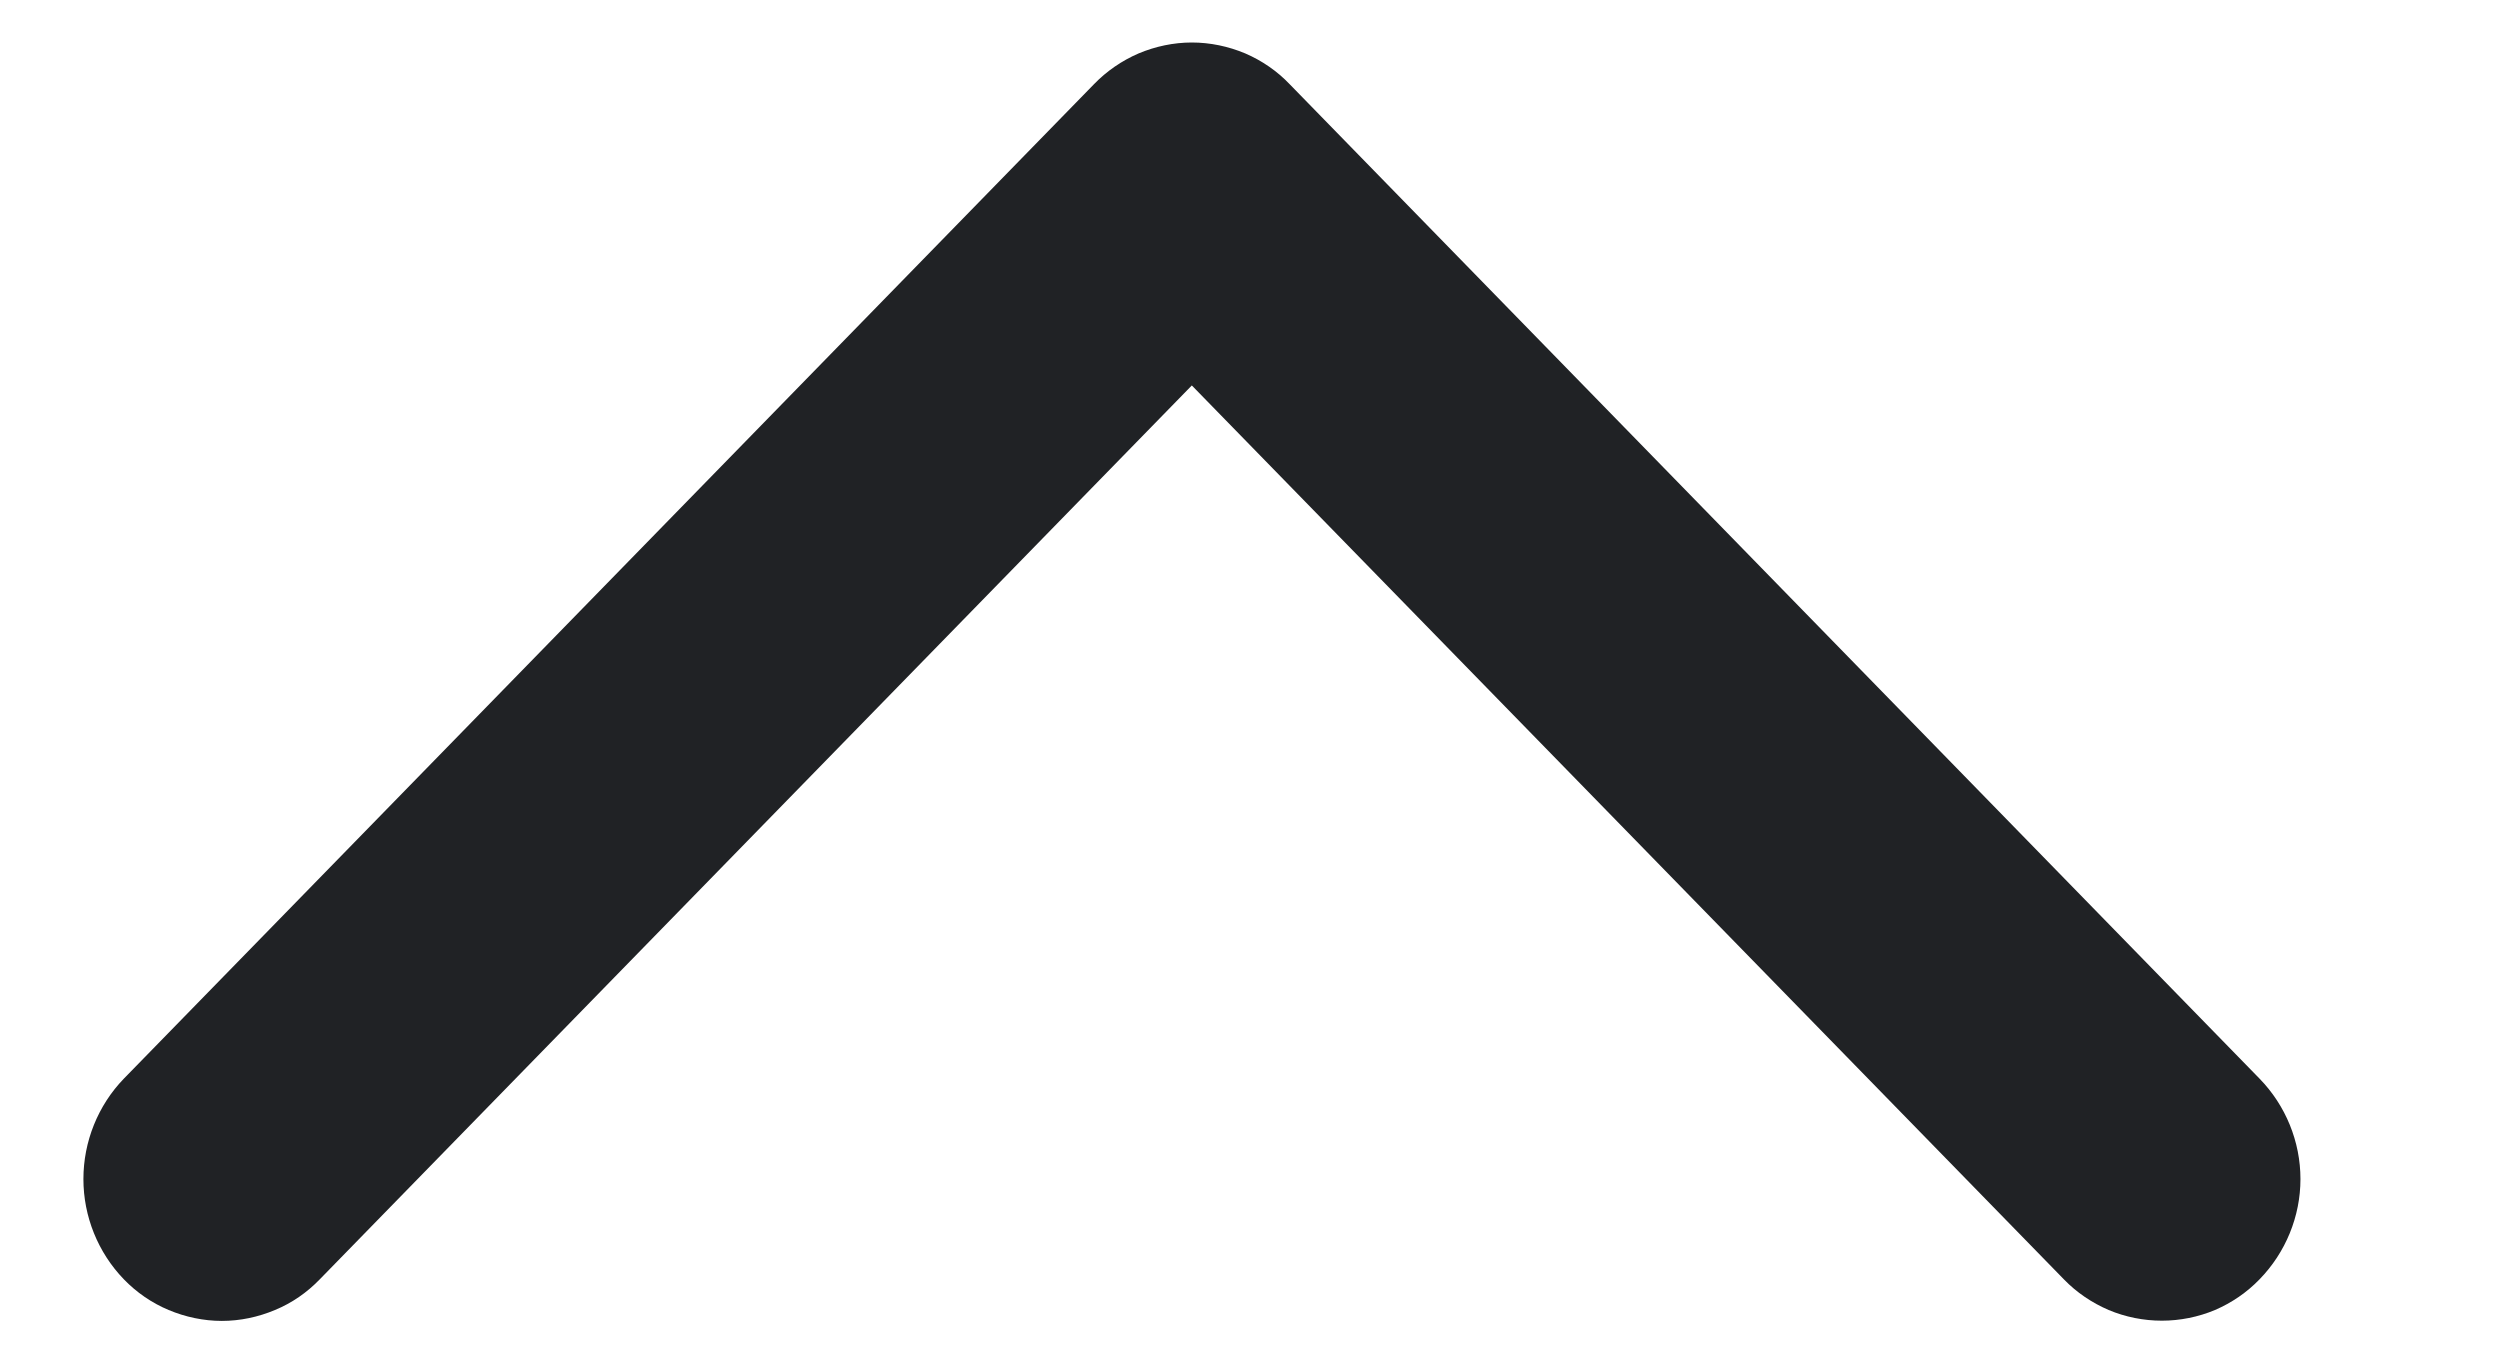 <svg width="11" height="6" viewBox="0 0 11 6" fill="none" xmlns="http://www.w3.org/2000/svg">
<path d="M5.244 0.187C5.325 0.187 5.405 0.204 5.479 0.235C5.553 0.267 5.62 0.313 5.675 0.371L9.942 4.746C10.057 4.864 10.122 5.023 10.122 5.188C10.122 5.352 10.057 5.511 9.942 5.629C9.886 5.687 9.82 5.732 9.746 5.764C9.672 5.795 9.592 5.811 9.512 5.811C9.432 5.811 9.352 5.795 9.278 5.764C9.204 5.732 9.137 5.687 9.081 5.629L5.244 1.696L1.407 5.629C1.351 5.687 1.285 5.733 1.21 5.764C1.136 5.795 1.057 5.812 0.976 5.812C0.896 5.812 0.816 5.795 0.742 5.764C0.668 5.733 0.601 5.687 0.545 5.629C0.431 5.511 0.367 5.352 0.367 5.188C0.367 5.023 0.431 4.864 0.545 4.746L4.813 0.371C4.869 0.313 4.936 0.267 5.01 0.235C5.084 0.204 5.164 0.187 5.244 0.187Z" fill="#202225"/>
</svg>
